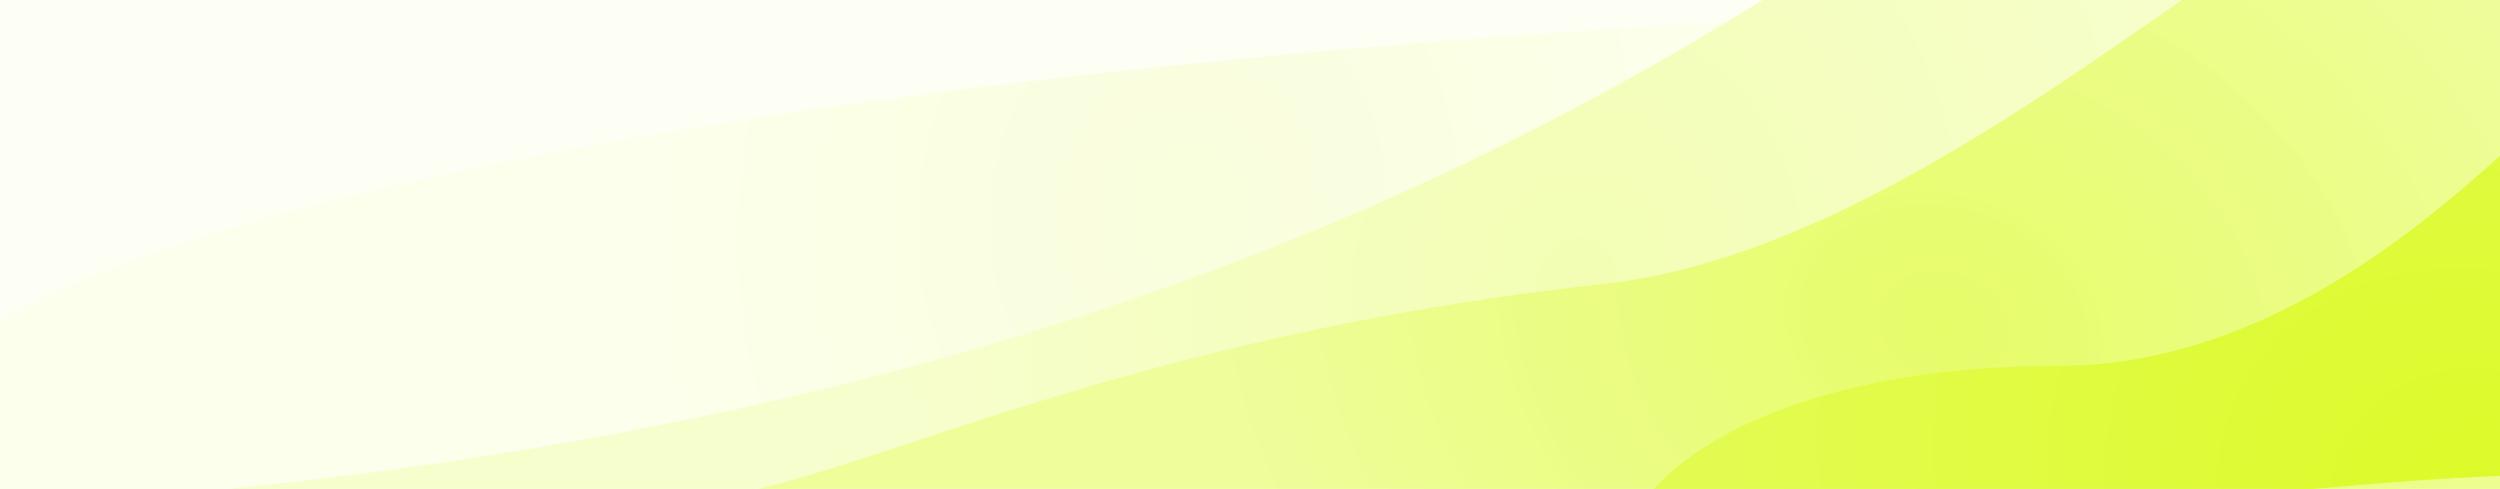 <svg width="762" height="149" viewBox="0 0 762 149" fill="none" xmlns="http://www.w3.org/2000/svg">
<rect width="762" height="149" fill="#FDFFF5"/>
<path fill-rule="evenodd" clip-rule="evenodd" d="M0 98.08C86.908 46.212 362.957 6.781 702.177 0H762V149H0V98.08Z" fill="url(#paint0_radial)"/>
<path fill-rule="evenodd" clip-rule="evenodd" d="M537.277 0H761.999V149H69.835C292.912 126.455 435.927 63.175 537.277 0Z" fill="url(#paint1_radial)"/>
<path fill-rule="evenodd" clip-rule="evenodd" d="M665.013 0H762V149H231.375C244.228 145.898 259.388 140.906 277.346 134.992C325.056 119.281 392.522 97.063 489 86.5C550.747 79.739 613.745 35.798 665.013 0Z" fill="url(#paint2_radial)"/>
<path fill-rule="evenodd" clip-rule="evenodd" d="M705.079 149H504.166C518.742 132.344 557.84 111.5 627.5 111.5C688.124 111.5 736.43 70.484 762 47.485V145.04C744.826 145.727 725.405 147.17 705.079 149Z" fill="url(#paint3_radial)"/>
<defs>
<radialGradient id="paint0_radial" cx="0" cy="0" r="1" gradientUnits="userSpaceOnUse" gradientTransform="translate(361.95 63.894) rotate(-169.043) scale(163.315 192.354)">
<stop stop-color="#F9FEDC"/>
<stop offset="1" stop-color="#FCFFEB"/>
</radialGradient>
<radialGradient id="paint1_radial" cx="0" cy="0" r="1" gradientUnits="userSpaceOnUse" gradientTransform="translate(480.618 86.017) rotate(-163.904) scale(199.918 233.617)">
<stop stop-color="#F3FEB4"/>
<stop offset="1" stop-color="#F7FECD"/>
</radialGradient>
<radialGradient id="paint2_radial" cx="0" cy="0" r="1" gradientUnits="userSpaceOnUse" gradientTransform="translate(591.807 99.417) rotate(-161.541) scale(226.982 183.61)">
<stop stop-color="#E7FC69"/>
<stop offset="1" stop-color="#EFFD9B" stop-opacity="0.99"/>
</radialGradient>
<radialGradient id="paint3_radial" cx="0" cy="0" r="1" gradientUnits="userSpaceOnUse" gradientTransform="translate(762 158.824) rotate(-153.473) scale(249.291 207.426)">
<stop stop-color="#DCFA28"/>
<stop offset="0.995" stop-color="#E3FB51"/>
</radialGradient>
</defs>
</svg>
